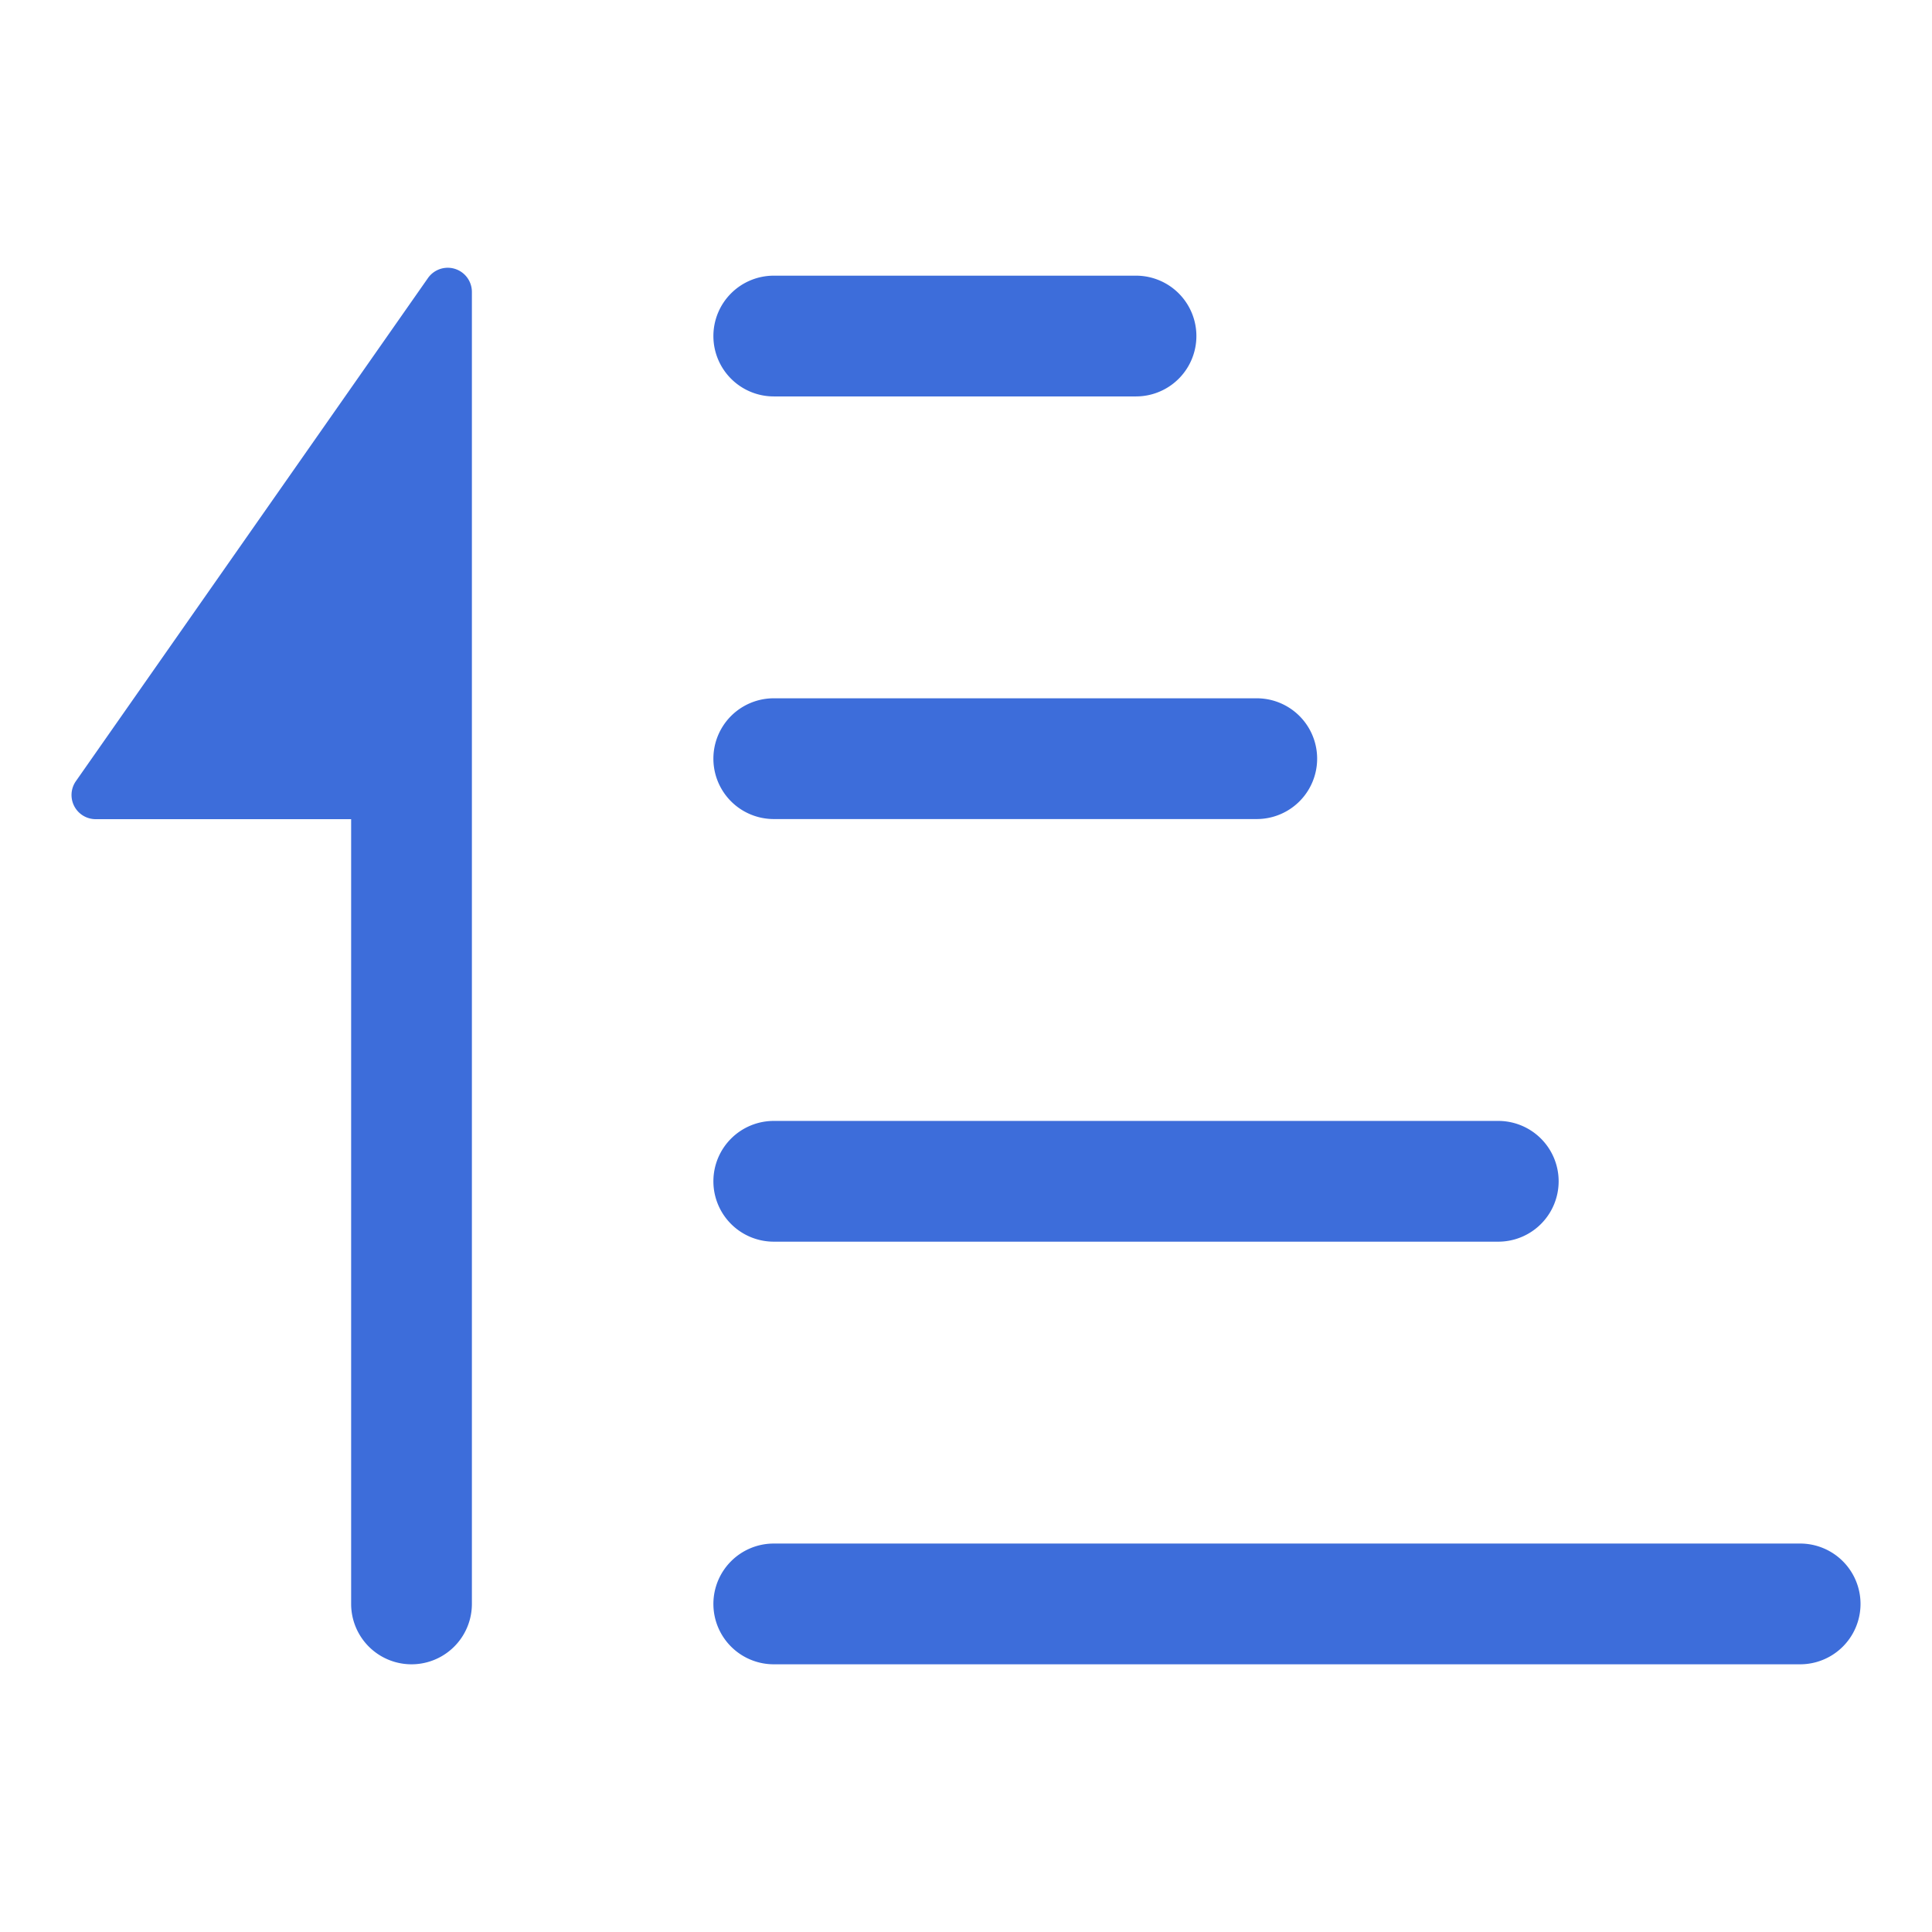 <svg xmlns="http://www.w3.org/2000/svg" width="16" height="16" fill="none" viewBox="0 0 16 16"><path fill="#3d6dda" fill-rule="evenodd" d="M3.544 2.303.628 6.47a.2.2 0 0 0 .164.314h2.116v6.499a.5.5 0 0 0 1 0V2.417a.2.2 0 0 0-.364-.114Zm2.364 10.98a.5.5 0 0 0 .5.5h8.5a.5.5 0 0 0 0-1h-8.5a.5.5 0 0 0-.5.5Zm0-3.5a.5.5 0 0 0 .5.5h6a.5.5 0 0 0 0-1h-6a.5.5 0 0 0-.5.5Zm.5-3a.5.5 0 1 1 0-1h4a.5.5 0 0 1 0 1h-4Zm-.5-4a.5.5 0 0 0 .5.5h3a.5.5 0 0 0 0-1h-3a.5.5 0 0 0-.5.5Z" clip-rule="evenodd"/></svg>